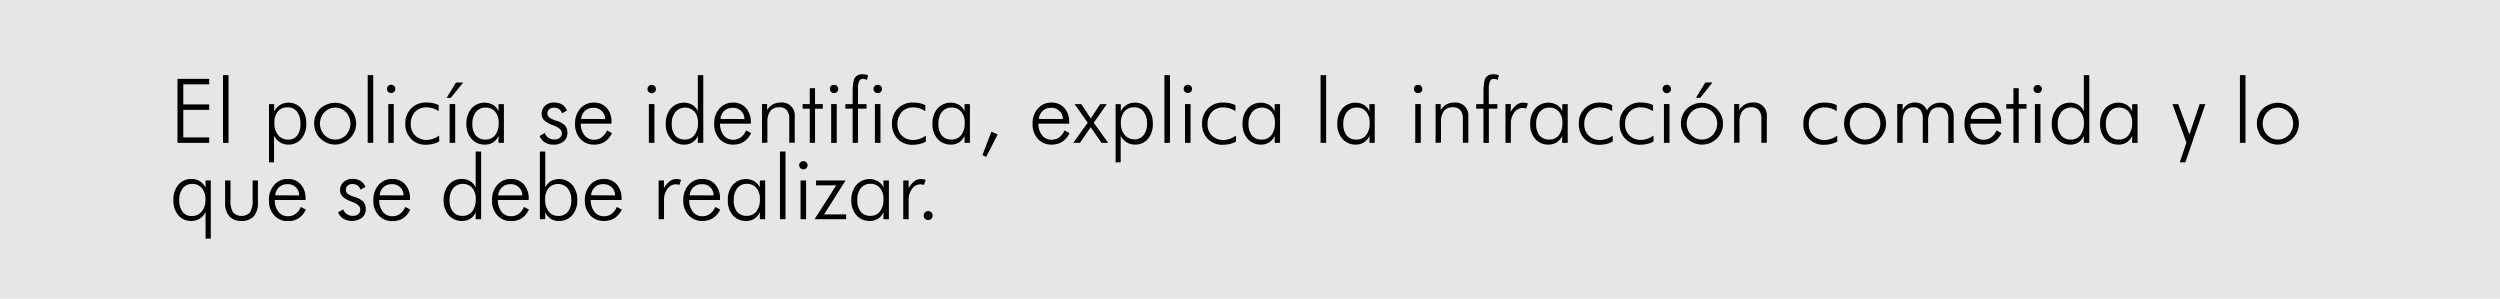 <svg id="fondos" xmlns="http://www.w3.org/2000/svg" viewBox="0 0 838.12 100.16"><defs><style>.cls-1{fill:#e6e6e6;}</style></defs><title>transito2</title><rect class="cls-1" width="838.12" height="100.16"/><path d="M59.5,47.89V26.45H70.13v1.83H61.45V35h8.68v1.83H61.45v9.24h8.68v1.83Z"/><path d="M76.61,47.89H74.75V25.19h1.86Z"/><path d="M90.18,54.43V34.9h1.74v2.43a5.69,5.69,0,0,1,2-2.16,5,5,0,0,1,2.7-.75A5.58,5.58,0,0,1,101,36.34a7.51,7.51,0,0,1,1.68,5.11A7.61,7.61,0,0,1,101,46.56a5.49,5.49,0,0,1-4.37,1.91,5.1,5.1,0,0,1-2.76-.76,5.57,5.57,0,0,1-2-2.22v8.94Zm10.53-13a6.16,6.16,0,0,0-1.15-4,3.84,3.84,0,0,0-3.17-1.45,4,4,0,0,0-3.26,1.4A5.79,5.79,0,0,0,92,41.32a5.92,5.92,0,0,0,1.27,4,4.17,4.17,0,0,0,3.35,1.48,3.64,3.64,0,0,0,3.05-1.4A6.18,6.18,0,0,0,100.71,41.48Z"/><path d="M112.31,48.47a6.78,6.78,0,0,1-2.66-.55,7.59,7.59,0,0,1-2.32-1.58,6.53,6.53,0,0,1-1.49-2.22,7.13,7.13,0,0,1-.51-2.7,6.9,6.9,0,0,1,2-5A7,7,0,0,1,109.63,35a6.82,6.82,0,0,1,2.68-.53,7.15,7.15,0,0,1,5,2,6.85,6.85,0,0,1,1.55,2.27,7,7,0,0,1,.53,2.68,6.87,6.87,0,0,1-.52,2.67,6.76,6.76,0,0,1-1.53,2.25,7.14,7.14,0,0,1-5.07,2.13Zm.06-1.69A4.85,4.85,0,0,0,116,45.24a5.62,5.62,0,0,0,0-7.6,5,5,0,0,0-7.25,0,5.62,5.62,0,0,0,0,7.6A4.83,4.83,0,0,0,112.37,46.78Z"/><path d="M125.13,47.89h-1.86V25.19h1.86Z"/><path d="M129.72,29.83a1.29,1.29,0,0,1,.41-1,1.4,1.4,0,0,1,2,0,1.36,1.36,0,0,1,0,1.95,1.44,1.44,0,0,1-2,0A1.3,1.3,0,0,1,129.72,29.83Zm.45,18.06v-13H132v13Z"/><path d="M147.06,37.27a7,7,0,0,0-1.93-.94A7.19,7.19,0,0,0,143,36a5,5,0,0,0-3.86,1.54,5.85,5.85,0,0,0-1.43,4.12,5.06,5.06,0,0,0,1.49,3.77,5.17,5.17,0,0,0,3.8,1.48,6.46,6.46,0,0,0,2.13-.37,8.05,8.05,0,0,0,2.11-1.1v2a7.77,7.77,0,0,1-2.1.81,11,11,0,0,1-2.48.27,6.53,6.53,0,0,1-4.88-2,6.86,6.86,0,0,1-1.9-5,6.79,6.79,0,0,1,7.15-7.15,10.32,10.32,0,0,1,2.2.22,7.38,7.38,0,0,1,1.84.66Z"/><path d="M149.74,32.81l3.12-5.13h2.4l-4.14,5.13Zm1,15.08v-13h1.86v13Z"/><path d="M167.13,47.89V45.52a4.74,4.74,0,0,1-4.56,2.95,5.72,5.72,0,0,1-4.5-1.92,7.34,7.34,0,0,1-1.71-5.07,7.52,7.52,0,0,1,1.69-5.09,5.88,5.88,0,0,1,7.21-1.25,4.82,4.82,0,0,1,1.87,2.13V34.9h1.8v13Zm-8.76-6.35a5.94,5.94,0,0,0,1.13,3.88,4,4,0,0,0,3.25,1.36A3.91,3.91,0,0,0,166,45.3a6.49,6.49,0,0,0,1.18-4.1A5.62,5.62,0,0,0,166,37.44a4,4,0,0,0-3.21-1.37,4,4,0,0,0-3.23,1.46A6.18,6.18,0,0,0,158.37,41.54Z"/><path d="M180.93,45.58l1.71-1a3.35,3.35,0,0,0,1.23,1.63,3.42,3.42,0,0,0,2,.55,2.69,2.69,0,0,0,1.82-.58,2,2,0,0,0,.67-1.54c0-1-.89-1.84-2.65-2.54a3.15,3.15,0,0,1-.44-.17,8.18,8.18,0,0,1-2.87-1.66,3,3,0,0,1-.82-2.12,3.5,3.5,0,0,1,1.17-2.72,4.32,4.32,0,0,1,3-1.06,5,5,0,0,1,2.7.69,4,4,0,0,1,1.62,2l-1.65.92a2.66,2.66,0,0,0-1-1.4,3,3,0,0,0-1.76-.49,2.23,2.23,0,0,0-1.54.55,1.77,1.77,0,0,0-.61,1.37,1.72,1.72,0,0,0,.6,1.34,8.09,8.09,0,0,0,2.49,1.15,6.64,6.64,0,0,1,2.88,1.63,3.67,3.67,0,0,1,.74,2.43,3.56,3.56,0,0,1-1.28,2.86,5.15,5.15,0,0,1-3.42,1.07,5.22,5.22,0,0,1-2.85-.76A4.18,4.18,0,0,1,180.93,45.58Z"/><path d="M205,41.45H194.7A6.31,6.31,0,0,0,196,45.4a3.9,3.9,0,0,0,3.17,1.44,4.19,4.19,0,0,0,2.52-.78,5.6,5.6,0,0,0,1.81-2.34l1.65.91a7.17,7.17,0,0,1-2.44,2.91,6.39,6.39,0,0,1-3.54.93,6,6,0,0,1-4.62-1.91,7.15,7.15,0,0,1-1.76-5,7.45,7.45,0,0,1,1.75-5.16,5.84,5.84,0,0,1,4.58-2,5.53,5.53,0,0,1,4.32,1.81A6.94,6.94,0,0,1,205,41.05Zm-2.14-1.54a3.71,3.71,0,0,0-4-3.75,3.88,3.88,0,0,0-2.75,1,4.19,4.19,0,0,0-1.28,2.72Z"/><path d="M217.08,29.83a1.38,1.38,0,0,1,1.39-1.37,1.37,1.37,0,0,1,1,.4,1.3,1.3,0,0,1,.42,1,1.31,1.31,0,0,1-.41,1,1.44,1.44,0,0,1-2,0A1.3,1.3,0,0,1,217.08,29.83Zm.45,18.06v-13h1.86v13Z"/><path d="M233.94,47.89V45.52a4.67,4.67,0,0,1-4.53,2.95,5.74,5.74,0,0,1-4.5-1.92,7.34,7.34,0,0,1-1.71-5.07,7.52,7.52,0,0,1,1.69-5.09,5.86,5.86,0,0,1,7.2-1.25,4.9,4.9,0,0,1,1.85,2.13V25.19h1.83v22.7Zm-8.73-6.35a5.94,5.94,0,0,0,1.13,3.88,4,4,0,0,0,3.25,1.36,3.87,3.87,0,0,0,3.21-1.48A6.49,6.49,0,0,0,234,41.2a5.67,5.67,0,0,0-1.16-3.76,4.34,4.34,0,0,0-6.41.09A6.13,6.13,0,0,0,225.21,41.54Z"/><path d="M251.71,41.45H241.38a6.31,6.31,0,0,0,1.26,3.95,3.91,3.91,0,0,0,3.18,1.44,4.19,4.19,0,0,0,2.52-.78,5.66,5.66,0,0,0,1.8-2.34l1.66.91a7.25,7.25,0,0,1-2.44,2.91,6.42,6.42,0,0,1-3.54.93,6,6,0,0,1-4.62-1.91,7.11,7.11,0,0,1-1.77-5,7.45,7.45,0,0,1,1.75-5.16,5.85,5.85,0,0,1,4.58-2,5.5,5.5,0,0,1,4.32,1.81,6.9,6.9,0,0,1,1.63,4.82Zm-2.14-1.54a3.72,3.72,0,0,0-4-3.75,3.86,3.86,0,0,0-2.75,1,4.09,4.09,0,0,0-1.28,2.72Z"/><path d="M255.46,47.89v-13h1.71v2A5.32,5.32,0,0,1,259.11,35a5.54,5.54,0,0,1,2.65-.62,4.27,4.27,0,0,1,4.67,4.66v8.81H264.6v-8a4.35,4.35,0,0,0-.81-2.89,3.16,3.16,0,0,0-2.52-1,3.65,3.65,0,0,0-3,1.23,6.12,6.12,0,0,0-1,3.84v6.78Z"/><path d="M271.47,36.44h-2.39V34.9h2.39V29.57h1.77V34.9h2.61v1.54h-2.61V47.89h-1.77Z"/><path d="M278.19,29.83a1.32,1.32,0,0,1,.41-1,1.35,1.35,0,0,1,1-.4,1.37,1.37,0,0,1,1,.4,1.3,1.3,0,0,1,.42,1,1.34,1.34,0,0,1-.4,1,1.37,1.37,0,0,1-1,.4,1.37,1.37,0,0,1-1.39-1.38Zm.46,18.06v-13h1.86v13Z"/><path d="M285.85,47.89V36.44h-2.43V34.9h2.43V31.15c0-2.61.25-4.3.74-5.07a2.9,2.9,0,0,1,2.68-1.17,5.43,5.43,0,0,1,.92.08,5.19,5.19,0,0,1,.82.23l-.34,1.58a3.37,3.37,0,0,0-.68-.26,2.31,2.31,0,0,0-.61-.09,1.39,1.39,0,0,0-1.34.75,6.57,6.57,0,0,0-.4,2.78V34.9h2.86v1.54h-2.86V47.89Z"/><path d="M292.85,29.83a1.32,1.32,0,0,1,.41-1,1.43,1.43,0,0,1,2,0,1.32,1.32,0,0,1,.41,1,1.3,1.3,0,0,1-.4,1,1.44,1.44,0,0,1-2,0A1.31,1.31,0,0,1,292.85,29.83Zm.46,18.06v-13h1.86v13Z"/><path d="M310.2,37.27a7,7,0,0,0-1.94-.94,7.07,7.07,0,0,0-2.1-.31,5,5,0,0,0-3.86,1.54,5.85,5.85,0,0,0-1.43,4.12,5.09,5.09,0,0,0,1.48,3.77,5.19,5.19,0,0,0,3.81,1.48,6.46,6.46,0,0,0,2.13-.37,8.21,8.21,0,0,0,2.11-1.1v2a7.71,7.71,0,0,1-2.11.81,10.81,10.81,0,0,1-2.47.27,6.53,6.53,0,0,1-4.88-2,6.86,6.86,0,0,1-1.9-5,6.79,6.79,0,0,1,7.14-7.15,10.35,10.35,0,0,1,2.21.22,7.38,7.38,0,0,1,1.84.66Z"/><path d="M323.37,47.89V45.52a4.88,4.88,0,0,1-1.81,2.19,5,5,0,0,1-2.75.76,5.72,5.72,0,0,1-4.5-1.92,7.34,7.34,0,0,1-1.71-5.07,7.52,7.52,0,0,1,1.69-5.09,5.88,5.88,0,0,1,7.21-1.25,4.82,4.82,0,0,1,1.87,2.13V34.9h1.8v13Zm-8.76-6.35a5.94,5.94,0,0,0,1.13,3.88A4,4,0,0,0,319,46.78a3.91,3.91,0,0,0,3.23-1.48,6.49,6.49,0,0,0,1.18-4.1,5.62,5.62,0,0,0-1.17-3.76A4,4,0,0,0,319,36.07a4,4,0,0,0-3.23,1.46A6.18,6.18,0,0,0,314.61,41.54Z"/><path d="M332.35,44.17l2.12.9-3.87,7.54L329.37,52Z"/><path d="M358.45,41.45H348.12a6.31,6.31,0,0,0,1.26,3.95,3.91,3.91,0,0,0,3.18,1.44,4.19,4.19,0,0,0,2.52-.78,5.58,5.58,0,0,0,1.8-2.34l1.66.91a7.25,7.25,0,0,1-2.44,2.91,6.39,6.39,0,0,1-3.54.93,6,6,0,0,1-4.62-1.91,7.11,7.11,0,0,1-1.77-5,7.5,7.5,0,0,1,1.75-5.16,5.85,5.85,0,0,1,4.58-2,5.54,5.54,0,0,1,4.33,1.81,6.94,6.94,0,0,1,1.62,4.82Zm-2.14-1.54a3.71,3.71,0,0,0-4-3.75,3.86,3.86,0,0,0-2.75,1,4.14,4.14,0,0,0-1.28,2.72Z"/><path d="M360.25,34.9h2.24l3.18,4.78,3.18-4.78h2.2l-4.38,6.24,4.83,6.75h-2.22l-3.64-5.24-3.59,5.24H359.8l4.86-6.75Z"/><path d="M374,54.43V34.9h1.74v2.43a5.69,5.69,0,0,1,1.95-2.16,5,5,0,0,1,2.7-.75,5.58,5.58,0,0,1,4.42,1.92,7.56,7.56,0,0,1,1.67,5.11,7.56,7.56,0,0,1-1.64,5.11,5.47,5.47,0,0,1-4.36,1.91,5.11,5.11,0,0,1-2.77-.76,5.57,5.57,0,0,1-2-2.22v8.94Zm10.53-13a6.22,6.22,0,0,0-1.14-4,3.86,3.86,0,0,0-3.18-1.45,4.06,4.06,0,0,0-3.26,1.4,5.84,5.84,0,0,0-1.18,3.85,6,6,0,0,0,1.27,4,4.19,4.19,0,0,0,3.35,1.48,3.61,3.61,0,0,0,3-1.4A6.18,6.18,0,0,0,384.55,41.48Z"/><path d="M392.23,47.89h-1.86V25.19h1.86Z"/><path d="M396.82,29.83a1.29,1.29,0,0,1,.41-1,1.4,1.4,0,0,1,2,0,1.36,1.36,0,0,1,0,1.95,1.44,1.44,0,0,1-2,0A1.3,1.3,0,0,1,396.82,29.83Zm.45,18.06v-13h1.86v13Z"/><path d="M414.16,37.27a7,7,0,0,0-1.93-.94,7.19,7.19,0,0,0-2.11-.31,5,5,0,0,0-3.86,1.54,5.85,5.85,0,0,0-1.43,4.12,5.06,5.06,0,0,0,1.49,3.77,5.17,5.17,0,0,0,3.8,1.48,6.46,6.46,0,0,0,2.13-.37,8.05,8.05,0,0,0,2.11-1.1v2a7.71,7.71,0,0,1-2.11.81,10.81,10.81,0,0,1-2.47.27,6.53,6.53,0,0,1-4.88-2,6.86,6.86,0,0,1-1.9-5,6.79,6.79,0,0,1,7.15-7.15,10.32,10.32,0,0,1,2.2.22,7.38,7.38,0,0,1,1.84.66Z"/><path d="M427.33,47.89V45.52a4.88,4.88,0,0,1-1.81,2.19,5,5,0,0,1-2.75.76,5.74,5.74,0,0,1-4.5-1.92,7.34,7.34,0,0,1-1.71-5.07,7.52,7.52,0,0,1,1.69-5.09,5.88,5.88,0,0,1,7.21-1.25,4.82,4.82,0,0,1,1.87,2.13V34.9h1.8v13Zm-8.76-6.35a5.94,5.94,0,0,0,1.13,3.88A4,4,0,0,0,423,46.78a3.9,3.9,0,0,0,3.23-1.48,6.49,6.49,0,0,0,1.18-4.1,5.57,5.57,0,0,0-1.18-3.76,4.36,4.36,0,0,0-6.43.09A6.18,6.18,0,0,0,418.57,41.54Z"/><path d="M444.58,47.89h-1.86V25.19h1.86Z"/><path d="M459.1,47.89V45.52a4.88,4.88,0,0,1-1.81,2.19,5,5,0,0,1-2.75.76,5.74,5.74,0,0,1-4.5-1.92,7.34,7.34,0,0,1-1.71-5.07A7.57,7.57,0,0,1,450,36.39a5.88,5.88,0,0,1,7.21-1.25,4.82,4.82,0,0,1,1.87,2.13V34.9h1.8v13Zm-8.76-6.35a5.89,5.89,0,0,0,1.14,3.88,4,4,0,0,0,3.24,1.36A3.9,3.9,0,0,0,458,45.3a6.43,6.43,0,0,0,1.18-4.1A5.62,5.62,0,0,0,458,37.44a4,4,0,0,0-3.21-1.37,3.93,3.93,0,0,0-3.22,1.46A6.18,6.18,0,0,0,450.34,41.54Z"/><path d="M474,29.83a1.32,1.32,0,0,1,.41-1,1.35,1.35,0,0,1,1-.4,1.37,1.37,0,0,1,1,.4,1.3,1.3,0,0,1,.42,1,1.34,1.34,0,0,1-.4,1,1.37,1.37,0,0,1-1,.4,1.34,1.34,0,0,1-1-.4A1.3,1.3,0,0,1,474,29.83Zm.46,18.06v-13h1.86v13Z"/><path d="M481.28,47.89v-13H483v2A5.4,5.4,0,0,1,484.93,35a5.54,5.54,0,0,1,2.65-.62,4.27,4.27,0,0,1,4.67,4.66v8.81h-1.83v-8a4.35,4.35,0,0,0-.81-2.89,3.16,3.16,0,0,0-2.52-1,3.65,3.65,0,0,0-3,1.23,6.12,6.12,0,0,0-1,3.84v6.78Z"/><path d="M497.33,47.89V36.44H494.9V34.9h2.43V31.15c0-2.61.25-4.3.74-5.07a2.9,2.9,0,0,1,2.68-1.17,5.43,5.43,0,0,1,.92.08,4.91,4.91,0,0,1,.82.23l-.34,1.58a3.37,3.37,0,0,0-.68-.26,2.31,2.31,0,0,0-.61-.09,1.41,1.41,0,0,0-1.35.75,6.78,6.78,0,0,0-.39,2.78V34.9H502v1.54h-2.86V47.89Z"/><path d="M506.47,37.51a8.13,8.13,0,0,1,2-2.39,3.66,3.66,0,0,1,2.23-.7,4,4,0,0,1,.77.07,5.16,5.16,0,0,1,.77.21l-.59,1.7a5.26,5.26,0,0,0-.6-.15,3.31,3.31,0,0,0-.61-.06,3.42,3.42,0,0,0-2.78,1.52,6.17,6.17,0,0,0-1.15,3.8v6.38h-1.8v-13h1.8Z"/><path d="M523.71,47.89V45.52a4.93,4.93,0,0,1-1.8,2.19,5,5,0,0,1-2.75.76,5.71,5.71,0,0,1-4.5-1.92A7.34,7.34,0,0,1,513,41.48a7.56,7.56,0,0,1,1.68-5.09,5.89,5.89,0,0,1,7.22-1.25,4.86,4.86,0,0,1,1.86,2.13V34.9h1.81v13ZM515,41.54a5.89,5.89,0,0,0,1.14,3.88,4,4,0,0,0,3.25,1.36,3.91,3.91,0,0,0,3.23-1.48,6.49,6.49,0,0,0,1.17-4.1,5.62,5.62,0,0,0-1.17-3.76,4,4,0,0,0-3.21-1.37,4,4,0,0,0-3.22,1.46A6.18,6.18,0,0,0,515,41.54Z"/><path d="M540.46,37.27a7,7,0,0,0-1.94-.94,7.07,7.07,0,0,0-2.1-.31,5,5,0,0,0-3.86,1.54,5.81,5.81,0,0,0-1.43,4.12,5.09,5.09,0,0,0,1.48,3.77,5.19,5.19,0,0,0,3.81,1.48,6.46,6.46,0,0,0,2.13-.37,8.21,8.21,0,0,0,2.11-1.1v2a7.71,7.71,0,0,1-2.11.81,10.81,10.81,0,0,1-2.47.27,6.52,6.52,0,0,1-4.88-2,6.86,6.86,0,0,1-1.9-5,6.79,6.79,0,0,1,7.14-7.15,10.35,10.35,0,0,1,2.21.22,7.38,7.38,0,0,1,1.84.66Z"/><path d="M554.14,37.27a7,7,0,0,0-1.93-.94A7.19,7.19,0,0,0,550.1,36a5,5,0,0,0-3.86,1.54,5.85,5.85,0,0,0-1.43,4.12,5.06,5.06,0,0,0,1.49,3.77,5.17,5.17,0,0,0,3.8,1.48,6.46,6.46,0,0,0,2.13-.37,8.05,8.05,0,0,0,2.11-1.1v2a7.77,7.77,0,0,1-2.1.81,11,11,0,0,1-2.48.27,6.53,6.53,0,0,1-4.88-2,6.86,6.86,0,0,1-1.9-5,6.79,6.79,0,0,1,7.15-7.15,10.32,10.32,0,0,1,2.2.22,7.38,7.38,0,0,1,1.84.66Z"/><path d="M557.38,29.83a1.29,1.29,0,0,1,.41-1,1.34,1.34,0,0,1,1-.4,1.37,1.37,0,0,1,1,.4,1.29,1.29,0,0,1,.41,1,1.3,1.3,0,0,1-.4,1,1.44,1.44,0,0,1-2,0A1.3,1.3,0,0,1,557.38,29.83Zm.45,18.06v-13h1.86v13Z"/><path d="M570.52,48.47a6.79,6.79,0,0,1-2.67-.55,7.43,7.43,0,0,1-2.31-1.58,6.42,6.42,0,0,1-1.5-2.22,7.13,7.13,0,0,1-.51-2.7,7,7,0,0,1,2-5A6.92,6.92,0,0,1,567.84,35a6.75,6.75,0,0,1,2.68-.53,7.06,7.06,0,0,1,2.73.53,7.19,7.19,0,0,1,2.31,1.52,7,7,0,0,1,1.54,2.27,6.79,6.79,0,0,1,.54,2.68,6.88,6.88,0,0,1-.53,2.67,6.73,6.73,0,0,1-1.52,2.25,7.33,7.33,0,0,1-2.34,1.58A7.16,7.16,0,0,1,570.52,48.47Zm.06-1.69a4.83,4.83,0,0,0,3.62-1.54,5.6,5.6,0,0,0,0-7.6,5,5,0,0,0-7.25,0,5.62,5.62,0,0,0,0,7.6A4.8,4.8,0,0,0,570.58,46.78Zm-2-14,3.12-5.13h2.4L570,32.81Z"/><path d="M581.36,47.89v-13h1.71v2A5.32,5.32,0,0,1,585,35a5.54,5.54,0,0,1,2.65-.62,4.27,4.27,0,0,1,4.67,4.66v8.81H590.5v-8a4.3,4.3,0,0,0-.82-2.89,3.14,3.14,0,0,0-2.51-1,3.64,3.64,0,0,0-3,1.23,6.12,6.12,0,0,0-1,3.84v6.78Z"/><path d="M615.74,37.27a7,7,0,0,0-1.94-.94,7.09,7.09,0,0,0-2.11-.31,5,5,0,0,0-3.85,1.54,5.81,5.81,0,0,0-1.43,4.12,5.09,5.09,0,0,0,1.48,3.77,5.19,5.19,0,0,0,3.8,1.48,6.37,6.37,0,0,0,2.13-.37,8.1,8.1,0,0,0,2.12-1.1v2a7.84,7.84,0,0,1-2.11.81,10.81,10.81,0,0,1-2.47.27,6.52,6.52,0,0,1-4.88-2,6.86,6.86,0,0,1-1.91-5,6.81,6.81,0,0,1,7.15-7.15,10.42,10.42,0,0,1,2.21.22,7.31,7.31,0,0,1,1.83.66Z"/><path d="M625.21,48.47a6.78,6.78,0,0,1-2.66-.55,7.59,7.59,0,0,1-2.32-1.58,6.53,6.53,0,0,1-1.49-2.22,7.13,7.13,0,0,1-.51-2.7,6.9,6.9,0,0,1,2-5A7,7,0,0,1,622.53,35a6.82,6.82,0,0,1,2.68-.53,7.15,7.15,0,0,1,5,2,6.85,6.85,0,0,1,1.55,2.27,7,7,0,0,1,.53,2.68,6.87,6.87,0,0,1-.52,2.67,6.76,6.76,0,0,1-1.53,2.25,7.14,7.14,0,0,1-5.07,2.13Zm.06-1.69a4.84,4.84,0,0,0,3.63-1.54,5.63,5.63,0,0,0,0-7.6,5,5,0,0,0-7.26,0,5.62,5.62,0,0,0,0,7.6A4.83,4.83,0,0,0,625.27,46.78Z"/><path d="M637.85,47.89h-1.8v-13h1.8v2a4.72,4.72,0,0,1,1.7-1.88,4.61,4.61,0,0,1,2.44-.64,4.4,4.4,0,0,1,2.42.65A4.24,4.24,0,0,1,646,37a5,5,0,0,1,4.52-2.56,4.27,4.27,0,0,1,3.25,1.25,4.81,4.81,0,0,1,1.19,3.44v8.78h-1.8V39.82a4.51,4.51,0,0,0-.78-2.87A2.86,2.86,0,0,0,650,36a3.13,3.13,0,0,0-2.73,1.21,6.64,6.64,0,0,0-.87,3.85v6.84h-1.79V39.82a4.59,4.59,0,0,0-.75-2.91,2.79,2.79,0,0,0-2.31-.92,3.22,3.22,0,0,0-2.8,1.23,6.53,6.53,0,0,0-.9,3.83Z"/><path d="M670.89,41.45H660.56a6.31,6.31,0,0,0,1.26,3.95A3.91,3.91,0,0,0,665,46.84a4.19,4.19,0,0,0,2.52-.78,5.66,5.66,0,0,0,1.8-2.34l1.66.91a7.25,7.25,0,0,1-2.44,2.91,6.42,6.42,0,0,1-3.54.93,6,6,0,0,1-4.62-1.91,7.11,7.11,0,0,1-1.77-5,7.45,7.45,0,0,1,1.75-5.16,5.85,5.85,0,0,1,4.58-2,5.5,5.5,0,0,1,4.32,1.81,6.94,6.94,0,0,1,1.63,4.82Zm-2.14-1.54a4.07,4.07,0,0,0-1.19-2.77,4,4,0,0,0-2.85-1,3.86,3.86,0,0,0-2.75,1,4.09,4.09,0,0,0-1.28,2.72Z"/><path d="M675,36.44h-2.39V34.9H675V29.57h1.77V34.9h2.61v1.54h-2.61V47.89H675Z"/><path d="M681.74,29.83a1.38,1.38,0,0,1,1.39-1.37,1.37,1.37,0,0,1,1,.4,1.36,1.36,0,0,1,0,1.95,1.37,1.37,0,0,1-1,.4,1.38,1.38,0,0,1-1.39-1.38Zm.46,18.06v-13h1.86v13Z"/><path d="M698.6,47.89V45.52a4.67,4.67,0,0,1-4.52,2.95,5.74,5.74,0,0,1-4.51-1.92,7.34,7.34,0,0,1-1.71-5.07,7.57,7.57,0,0,1,1.69-5.09,5.86,5.86,0,0,1,7.2-1.25,4.9,4.9,0,0,1,1.85,2.13V25.19h1.83v22.7Zm-8.73-6.35A5.89,5.89,0,0,0,691,45.42a4,4,0,0,0,3.24,1.36,3.86,3.86,0,0,0,3.21-1.48,6.49,6.49,0,0,0,1.17-4.1,5.62,5.62,0,0,0-1.16-3.76,4.34,4.34,0,0,0-6.41.09A6.18,6.18,0,0,0,689.87,41.54Z"/><path d="M714.8,47.89V45.52A4.88,4.88,0,0,1,713,47.71a4.94,4.94,0,0,1-2.74.76,5.74,5.74,0,0,1-4.51-1.92,7.33,7.33,0,0,1-1.7-5.07,7.56,7.56,0,0,1,1.68-5.09,5.88,5.88,0,0,1,7.21-1.25,4.82,4.82,0,0,1,1.87,2.13V34.9h1.8v13ZM706,41.54a5.89,5.89,0,0,0,1.14,3.88,4,4,0,0,0,3.24,1.36,3.88,3.88,0,0,0,3.23-1.48,6.43,6.43,0,0,0,1.18-4.1,5.62,5.62,0,0,0-1.17-3.76,4,4,0,0,0-3.21-1.37,3.93,3.93,0,0,0-3.22,1.46A6.18,6.18,0,0,0,706,41.54Z"/><path d="M728.31,34.9h1.92L734,45.07l3.43-10.17h1.92l-6.73,19.53h-1.86L733,47.81Z"/><path d="M752.79,47.89h-1.86V25.19h1.86Z"/><path d="M763.61,48.47a6.74,6.74,0,0,1-2.66-.55,7.59,7.59,0,0,1-2.32-1.58,6.53,6.53,0,0,1-1.49-2.22,7.13,7.13,0,0,1-.52-2.7,7,7,0,0,1,2-5A7,7,0,0,1,760.93,35a6.78,6.78,0,0,1,2.68-.53,7.15,7.15,0,0,1,5,2,6.85,6.85,0,0,1,1.55,2.27,7,7,0,0,1,.53,2.68,6.87,6.87,0,0,1-2.05,4.92,7.14,7.14,0,0,1-5.07,2.13Zm.06-1.69a4.85,4.85,0,0,0,3.63-1.54,5.62,5.62,0,0,0,0-7.6,5,5,0,0,0-7.25,0,5.62,5.62,0,0,0,0,7.6A4.83,4.83,0,0,0,763.67,46.78Z"/><path d="M70.67,80H68.92V71.09a5.43,5.43,0,0,1-2,2.22,5.16,5.16,0,0,1-2.79.76,5.45,5.45,0,0,1-4.36-1.92,7.51,7.51,0,0,1-1.64-5.1,7.51,7.51,0,0,1,1.67-5.11A5.57,5.57,0,0,1,64.25,60a5,5,0,0,1,2.73.76,5.47,5.47,0,0,1,1.94,2.15V60.5h1.75ZM64.46,61.67a3.87,3.87,0,0,0-3.19,1.45,6.11,6.11,0,0,0-1.16,4,6.11,6.11,0,0,0,1.1,3.9,3.68,3.68,0,0,0,3.07,1.4,4.12,4.12,0,0,0,3.33-1.48,5.92,5.92,0,0,0,1.26-4,5.78,5.78,0,0,0-1.18-3.86A4,4,0,0,0,64.46,61.67Z"/><path d="M77.27,60.5V67a7.61,7.61,0,0,0,.85,4.18,3.94,3.94,0,0,0,5.7,0A7.47,7.47,0,0,0,84.69,67V60.5h1.78v7.41a6.71,6.71,0,0,1-1.39,4.6A5.19,5.19,0,0,1,81,74.07a5.27,5.27,0,0,1-4.12-1.56,6.66,6.66,0,0,1-1.41-4.6V60.5Z"/><path d="M102.44,67.05H92.11a6.31,6.31,0,0,0,1.26,4,3.91,3.91,0,0,0,3.18,1.44,4.19,4.19,0,0,0,2.52-.78,5.73,5.73,0,0,0,1.8-2.34l1.66.91a7.25,7.25,0,0,1-2.44,2.91,6.39,6.39,0,0,1-3.54.93,6,6,0,0,1-4.62-1.92,7.06,7.06,0,0,1-1.76-5A7.45,7.45,0,0,1,91.92,62a5.82,5.82,0,0,1,4.57-2,5.5,5.5,0,0,1,4.32,1.81,6.9,6.9,0,0,1,1.63,4.82Zm-2.14-1.54a3.72,3.72,0,0,0-4-3.75,3.88,3.88,0,0,0-2.75,1,4.14,4.14,0,0,0-1.28,2.72Z"/><path d="M113.35,71.18l1.72-1a3.35,3.35,0,0,0,1.23,1.63,3.38,3.38,0,0,0,2,.55,2.67,2.67,0,0,0,1.82-.58,1.92,1.92,0,0,0,.67-1.54c0-1-.88-1.84-2.65-2.54l-.44-.17a8.37,8.37,0,0,1-2.87-1.66,3,3,0,0,1-.82-2.12,3.48,3.48,0,0,1,1.18-2.72,4.32,4.32,0,0,1,3-1.06,5,5,0,0,1,2.69.69,4,4,0,0,1,1.63,2l-1.66.92a2.59,2.59,0,0,0-1-1.4,3,3,0,0,0-1.76-.49,2.26,2.26,0,0,0-1.55.55,1.8,1.8,0,0,0-.6,1.37,1.72,1.72,0,0,0,.6,1.34A8.09,8.09,0,0,0,119,66.08a6.77,6.77,0,0,1,2.88,1.63,3.66,3.66,0,0,1,.74,2.43A3.56,3.56,0,0,1,121.35,73a5.87,5.87,0,0,1-6.27.31A4.2,4.2,0,0,1,113.35,71.18Z"/><path d="M137.45,67.05H127.12a6.31,6.31,0,0,0,1.26,4,3.91,3.91,0,0,0,3.18,1.44,4.19,4.19,0,0,0,2.52-.78,5.73,5.73,0,0,0,1.8-2.34l1.66.91a7.25,7.25,0,0,1-2.44,2.91,6.39,6.39,0,0,1-3.54.93,6,6,0,0,1-4.62-1.92,7.07,7.07,0,0,1-1.77-5A7.5,7.5,0,0,1,126.92,62a5.85,5.85,0,0,1,4.58-2,5.5,5.5,0,0,1,4.32,1.81,6.9,6.9,0,0,1,1.63,4.82Zm-2.14-1.54a3.72,3.72,0,0,0-4-3.75,3.86,3.86,0,0,0-2.75,1,4.14,4.14,0,0,0-1.28,2.72Z"/><path d="M159.47,73.49V71.12a4.67,4.67,0,0,1-4.53,2.95,5.72,5.72,0,0,1-4.5-1.92,7.34,7.34,0,0,1-1.71-5.07A7.56,7.56,0,0,1,150.41,62a5.49,5.49,0,0,1,4.35-2,5.39,5.39,0,0,1,2.85.72,4.86,4.86,0,0,1,1.86,2.13V50.79h1.83v22.7Zm-8.73-6.35A5.89,5.89,0,0,0,151.87,71a4,4,0,0,0,3.25,1.36,3.83,3.83,0,0,0,3.2-1.49,6.44,6.44,0,0,0,1.18-4.09A5.67,5.67,0,0,0,158.34,63a4.35,4.35,0,0,0-6.42.09A6.18,6.18,0,0,0,150.74,67.14Z"/><path d="M177.24,67.05H166.91a6.31,6.31,0,0,0,1.26,4,3.91,3.91,0,0,0,3.18,1.44,4.23,4.23,0,0,0,2.52-.78,5.73,5.73,0,0,0,1.8-2.34l1.65.91a7.17,7.17,0,0,1-2.44,2.91,6.38,6.38,0,0,1-3.53.93,6,6,0,0,1-4.62-1.92,7.07,7.07,0,0,1-1.77-5A7.45,7.45,0,0,1,166.71,62a5.84,5.84,0,0,1,4.58-2,5.52,5.52,0,0,1,4.32,1.81,6.94,6.94,0,0,1,1.63,4.82Zm-2.14-1.54a3.72,3.72,0,0,0-4-3.75,3.84,3.84,0,0,0-2.74,1A4.15,4.15,0,0,0,167,65.51Z"/><path d="M182.79,73.49H181V50.79h1.8V62.87a4.84,4.84,0,0,1,1.85-2.13,5.86,5.86,0,0,1,7.2,1.25,7.56,7.56,0,0,1,1.68,5.09,7.38,7.38,0,0,1-1.7,5.07,5.74,5.74,0,0,1-4.51,1.92,4.67,4.67,0,0,1-4.52-2.95Zm8.73-6.35a6.18,6.18,0,0,0-1.19-4,4.34,4.34,0,0,0-6.41-.09,5.62,5.62,0,0,0-1.16,3.76,6.38,6.38,0,0,0,1.18,4.09,3.87,3.87,0,0,0,3.23,1.49A4,4,0,0,0,190.39,71,6,6,0,0,0,191.52,67.14Z"/><path d="M208.38,67.05H198.05a6.31,6.31,0,0,0,1.26,4,3.91,3.91,0,0,0,3.18,1.44,4.19,4.19,0,0,0,2.52-.78,5.73,5.73,0,0,0,1.8-2.34l1.66.91A7.25,7.25,0,0,1,206,73.14a6.42,6.42,0,0,1-3.54.93,6,6,0,0,1-4.62-1.92,7.07,7.07,0,0,1-1.77-5A7.45,7.45,0,0,1,197.85,62a5.85,5.85,0,0,1,4.58-2,5.5,5.5,0,0,1,4.32,1.81,6.9,6.9,0,0,1,1.63,4.82Zm-2.14-1.54a4.07,4.07,0,0,0-1.19-2.77,4,4,0,0,0-2.85-1,3.86,3.86,0,0,0-2.75,1,4.09,4.09,0,0,0-1.28,2.72Z"/><path d="M222.57,63.11a8.13,8.13,0,0,1,2-2.39,3.66,3.66,0,0,1,2.23-.7,4.08,4.08,0,0,1,.77.07,5.16,5.16,0,0,1,.77.21l-.59,1.7a5.26,5.26,0,0,0-.6-.15,3.31,3.31,0,0,0-.61-.06,3.41,3.41,0,0,0-2.78,1.52,6.11,6.11,0,0,0-1.15,3.8v6.38h-1.8v-13h1.8Z"/><path d="M241.38,67.05H231.05a6.31,6.31,0,0,0,1.26,4,3.91,3.91,0,0,0,3.18,1.44,4.19,4.19,0,0,0,2.52-.78,5.65,5.65,0,0,0,1.8-2.34l1.66.91A7.25,7.25,0,0,1,239,73.14a6.39,6.39,0,0,1-3.54.93,6,6,0,0,1-4.62-1.92,7.07,7.07,0,0,1-1.77-5A7.5,7.5,0,0,1,230.85,62a5.85,5.85,0,0,1,4.58-2,5.5,5.5,0,0,1,4.32,1.81,6.9,6.9,0,0,1,1.63,4.82Zm-2.14-1.54a3.71,3.71,0,0,0-4-3.75,3.86,3.86,0,0,0-2.75,1,4.14,4.14,0,0,0-1.28,2.72Z"/><path d="M254.73,73.49V71.12a5,5,0,0,1-1.81,2.19,5,5,0,0,1-2.75.76,5.71,5.71,0,0,1-4.5-1.92A7.34,7.34,0,0,1,244,67.08,7.56,7.56,0,0,1,245.64,62a5.89,5.89,0,0,1,7.22-1.25,4.88,4.88,0,0,1,1.87,2.13V60.5h1.8v13ZM246,67.14A5.89,5.89,0,0,0,247.1,71a4,4,0,0,0,3.24,1.36,3.9,3.9,0,0,0,3.24-1.49,6.44,6.44,0,0,0,1.17-4.09A5.62,5.62,0,0,0,253.58,63a4,4,0,0,0-3.21-1.37,4,4,0,0,0-3.22,1.46A6.18,6.18,0,0,0,246,67.14Z"/><path d="M263.34,73.49h-1.86V50.79h1.86Z"/><path d="M267.92,55.43a1.32,1.32,0,0,1,.41-1,1.36,1.36,0,0,1,1-.4,1.34,1.34,0,0,1,1,.4,1.36,1.36,0,0,1,0,1.95,1.35,1.35,0,0,1-1,.4,1.38,1.38,0,0,1-1.4-1.38Zm.46,18.06v-13h1.86v13Z"/><path d="M273.09,73.49l7.25-11.36h-6.75V60.5h9.88l-7.2,11.37h7.4v1.62Z"/><path d="M296.18,73.49V71.12a4.88,4.88,0,0,1-1.81,2.19,5,5,0,0,1-2.75.76,5.74,5.74,0,0,1-4.5-1.92,7.34,7.34,0,0,1-1.71-5.07A7.57,7.57,0,0,1,287.1,62a5.88,5.88,0,0,1,7.21-1.25,4.82,4.82,0,0,1,1.87,2.13V60.5H298v13Zm-8.76-6.35A5.89,5.89,0,0,0,288.56,71a4,4,0,0,0,3.24,1.36A3.88,3.88,0,0,0,295,70.89a6.38,6.38,0,0,0,1.18-4.09A5.62,5.62,0,0,0,295,63a4,4,0,0,0-3.21-1.37,3.93,3.93,0,0,0-3.22,1.46A6.18,6.18,0,0,0,287.42,67.14Z"/><path d="M304.62,63.11a8,8,0,0,1,1.95-2.39,3.69,3.69,0,0,1,2.24-.7,4.08,4.08,0,0,1,.77.07,5,5,0,0,1,.76.21l-.58,1.7a6,6,0,0,0-.61-.15,3.23,3.23,0,0,0-.61-.06,3.39,3.39,0,0,0-2.77,1.52,6.11,6.11,0,0,0-1.15,3.8v6.38h-1.8v-13h1.8Z"/><path d="M309.67,72.26a1.47,1.47,0,0,1,.43-1.06,1.46,1.46,0,0,1,1.07-.43,1.43,1.43,0,0,1,1.06.43,1.47,1.47,0,0,1,.43,1.06,1.5,1.5,0,0,1-.43,1.07,1.47,1.47,0,0,1-1.06.43,1.47,1.47,0,0,1-1.5-1.5Z"/></svg>